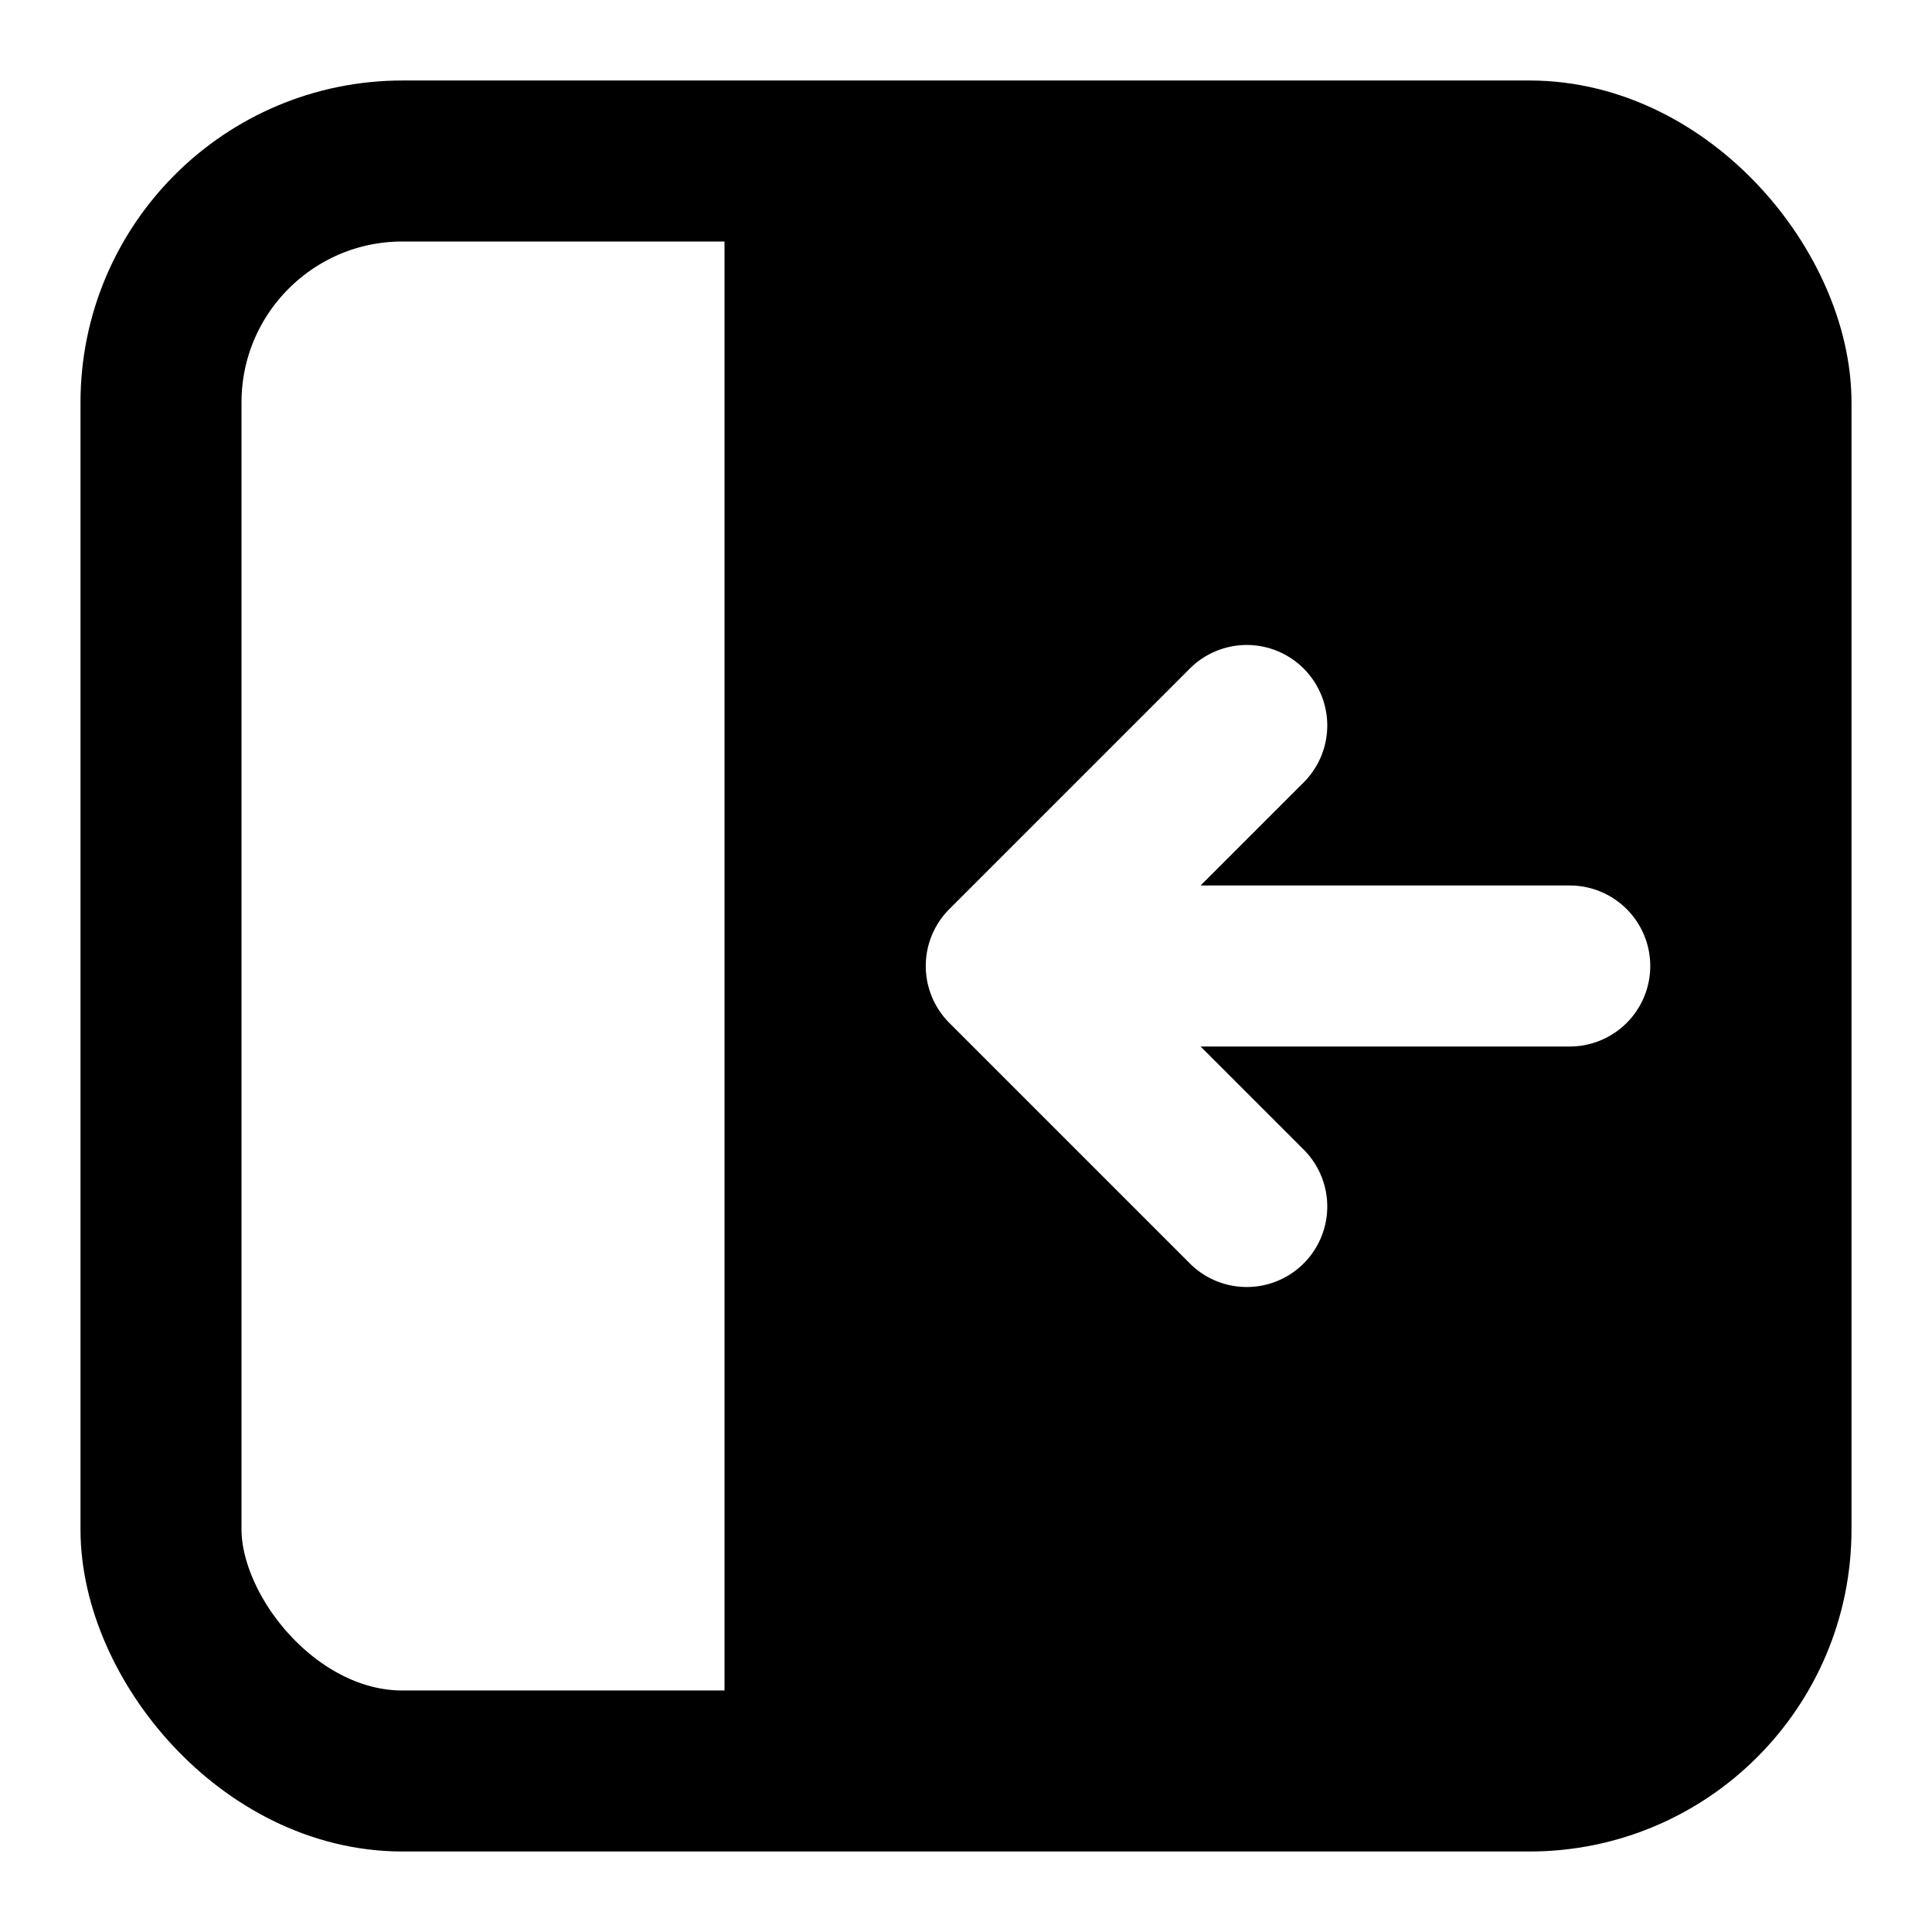 <svg
	xmlns="http://www.w3.org/2000/svg"
	width="24" height="24" viewBox="0 0 24 24"
	role="img" aria-labelledby="title desc"
>
	<title id="title">Hide editor, maximize output</title>
	<desc id="desc">Square icon with filled right half containing a left-pointing arrow</desc>


	<path stroke="none" fill="currentColor" fill-rule="evenodd"
		transform="translate(12.5 12)"
		d="M -3.5 -10 v 20 H 9 v -20 z M 7 -1 H 2.414 L 3.707 -2.293 a 1 1 0 0 0 -1.414 -1.414 L -0.707 -0.707 a 1 1 0 0 0 0 1.414 L 2.293 3.707 a 1 1 0 0 0 1.414 -1.414 L 2.414 1 H 7 a 1 1 0 0 0 0 -2 z"></path>

	<!-- Outer square (stroke over fill keeps border crisp) -->
	<rect x="2" y="2" width="20" height="20" rx="3"
		fill="none" stroke="currentColor" stroke-width="2" />


</svg>
